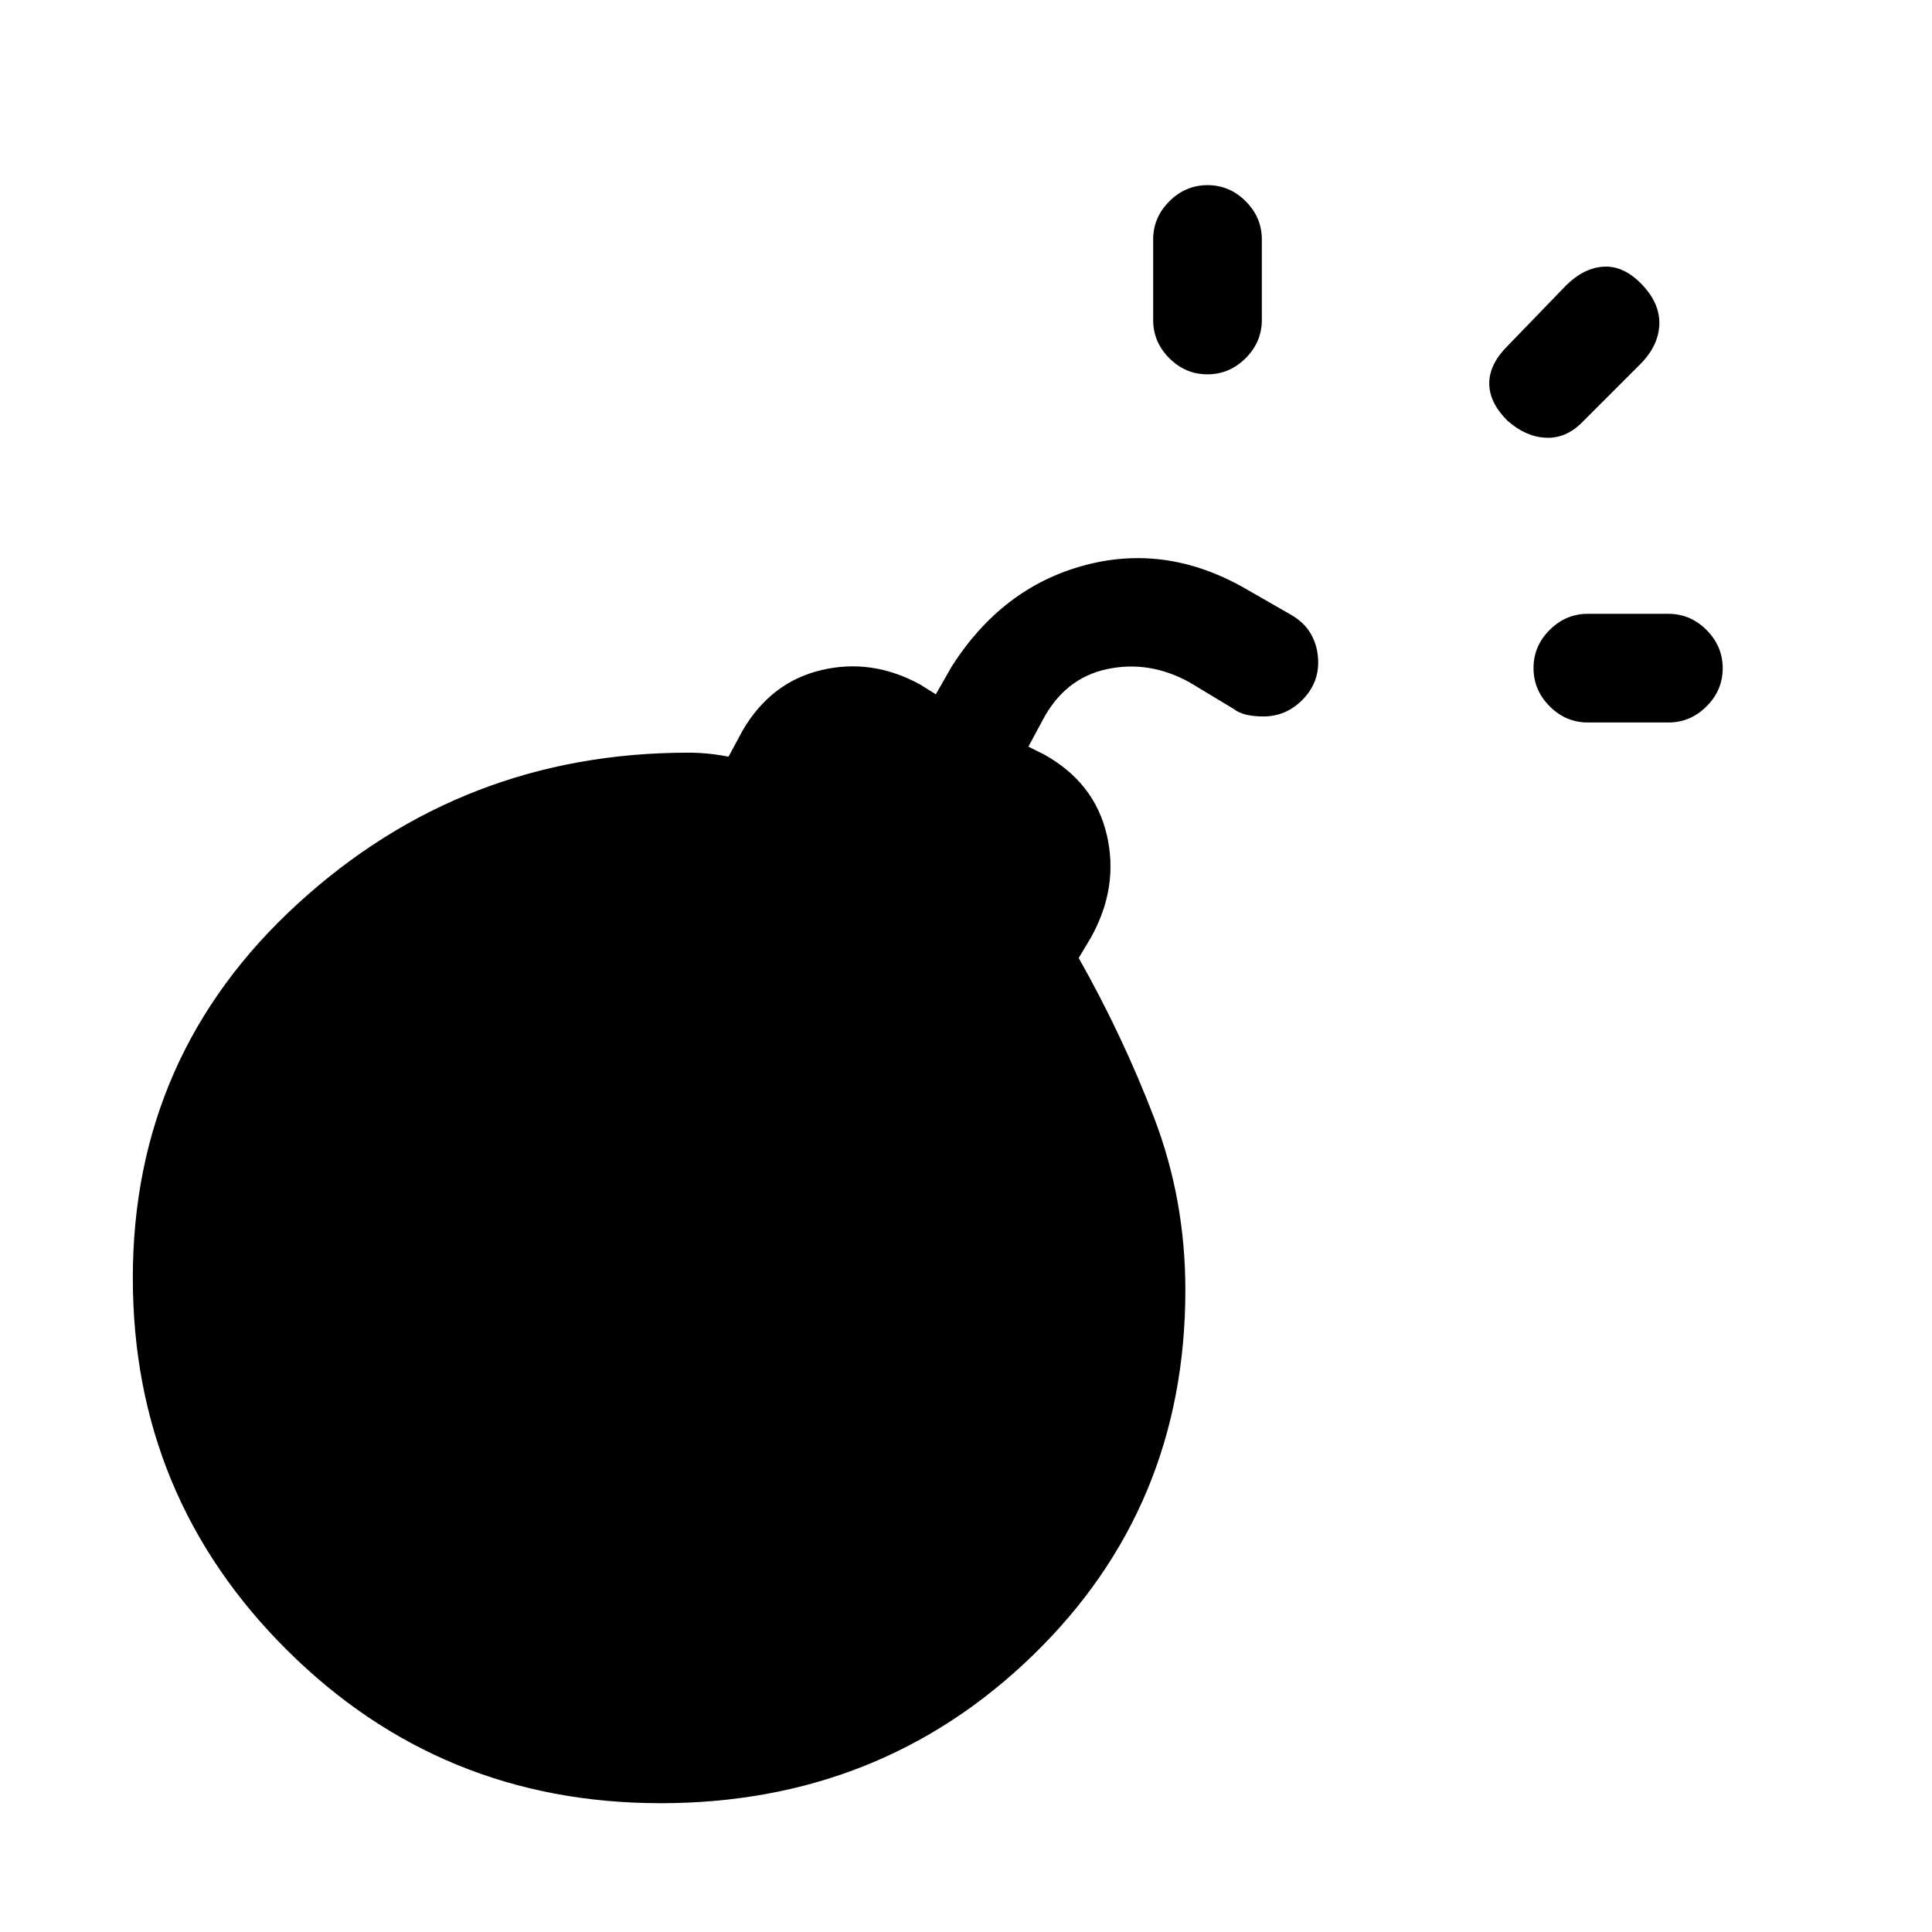 <svg xmlns="http://www.w3.org/2000/svg" height="24" viewBox="0 -960 960 960" width="24"><path d="M627.78-604q-4.78 0-8.48-.86t-6.4-2.94L591-621q-20-11-41-6.5T518-602l-7 13 8 4q25 14 31 40t-8 51l-6 10q22 39 37.5 79.5T589-319q0 108-75.76 181.5-75.77 73.5-185 73.5Q219-64 142.5-140.18 66-216.35 66-325q0-111 82-186t194-75q5 0 10 .5t10 1.5l7-13q14-24 39-30t49 7l8 5 8-14q25-39 65.5-50t79.5 11l22.86 13.12Q648-651 651.5-644.77q3.5 6.24 3.5 13.98 0 10.79-8.09 18.79t-19.13 8ZM762-628.04q0-10.96 8.03-18.96 8.02-8 18.97-8h40q10.95 0 18.97 8.04 8.03 8.03 8.03 19 0 10.96-8.03 18.96-8.02 8-18.97 8h-40q-10.95 0-18.97-8.04-8.03-8.03-8.03-19ZM599.96-774Q589-774 581-782.03q-8-8.02-8-18.97v-40q0-10.95 8.04-18.97 8.03-8.03 19-8.03 10.96 0 18.96 8.03 8 8.02 8 18.97v40q0 10.95-8.04 18.97-8.03 8.03-19 8.03ZM749-751q-9-9-9-18.5t9-18.5l29-30q9-9 19-9.5t19 9q9 9.5 8.5 20T815-779l-29 29q-8 8-18 7.5t-19-8.5Z"/></svg>